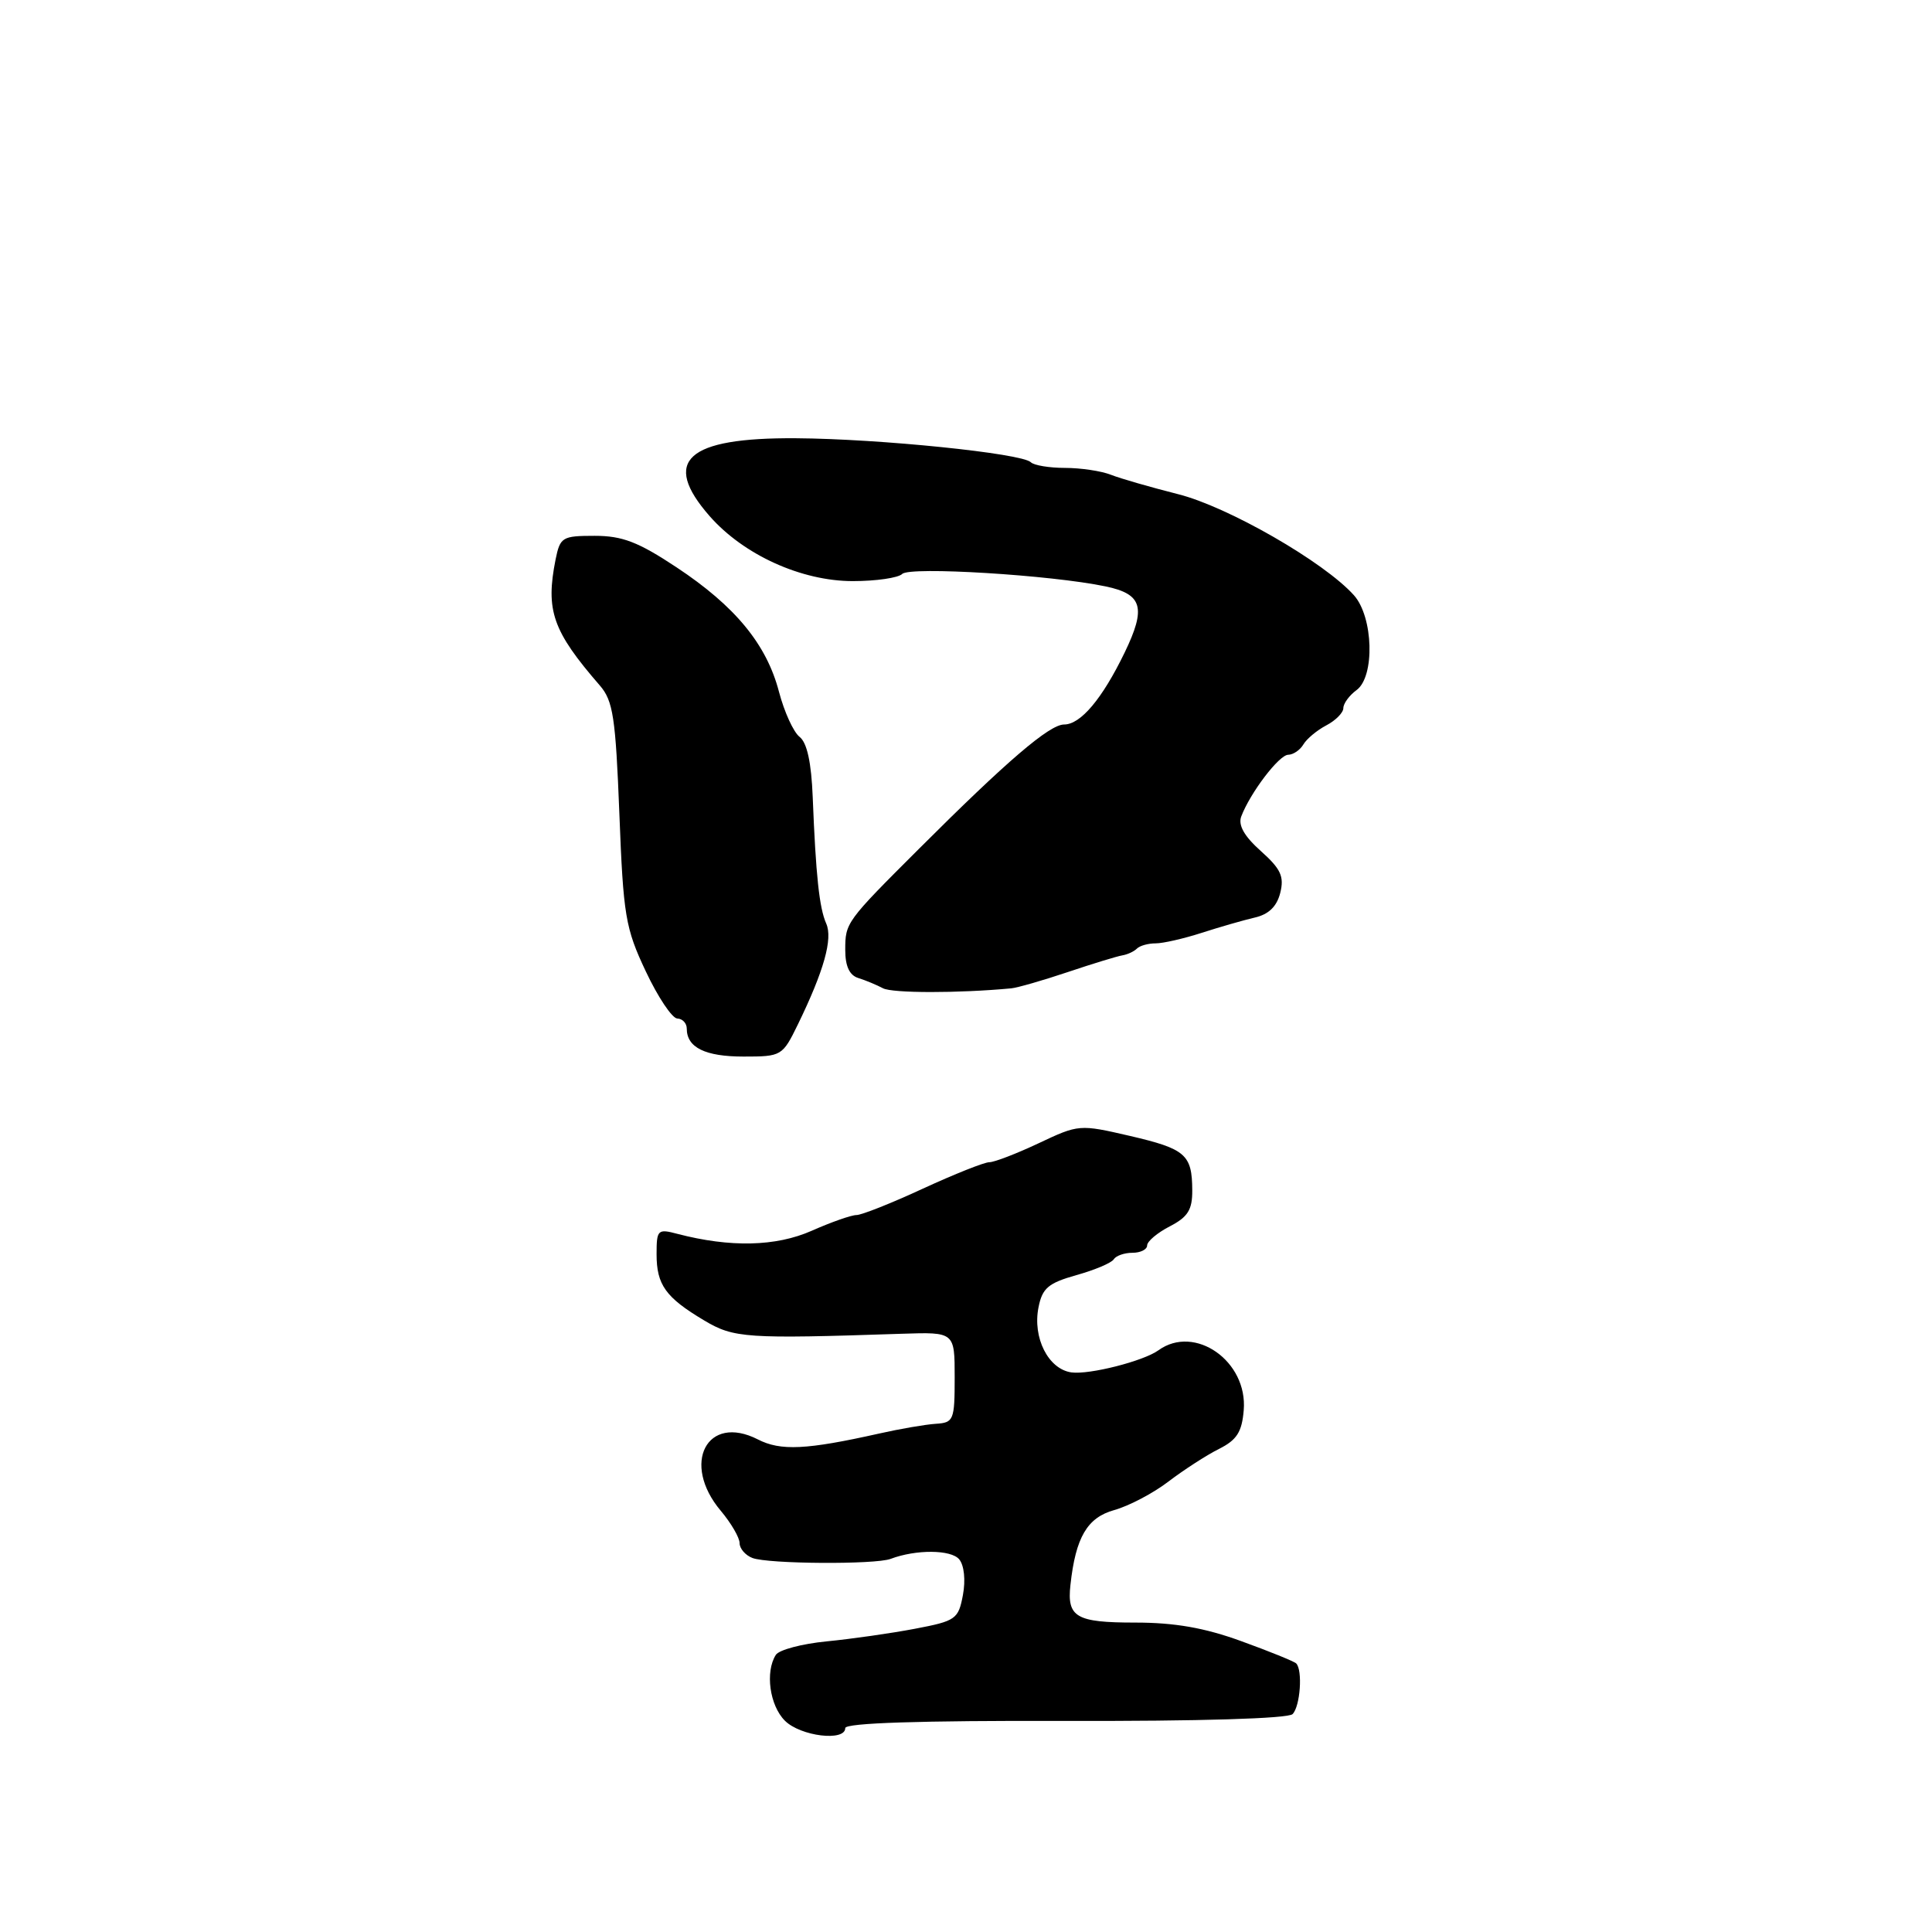 <?xml version="1.0" encoding="UTF-8" standalone="no"?>
<!DOCTYPE svg PUBLIC "-//W3C//DTD SVG 1.1//EN" "http://www.w3.org/Graphics/SVG/1.1/DTD/svg11.dtd" >
<svg xmlns="http://www.w3.org/2000/svg" xmlns:xlink="http://www.w3.org/1999/xlink" version="1.1" viewBox="0 0 256 256">
 <g >
 <path fill="currentColor"
d=" M 112.00 228.98 C 112.00 228.30 121.91 227.98 141.15 228.03 C 158.92 228.08 170.68 227.72 171.27 227.13 C 172.29 226.11 172.63 221.29 171.75 220.41 C 171.47 220.14 168.20 218.81 164.47 217.46 C 159.61 215.69 155.65 215.00 150.41 215.00 C 142.58 215.00 141.36 214.29 141.84 210.00 C 142.53 203.69 144.07 201.08 147.65 200.09 C 149.58 199.55 152.81 197.86 154.83 196.31 C 156.85 194.77 159.85 192.83 161.50 192.00 C 163.89 190.81 164.56 189.75 164.80 186.86 C 165.35 180.37 158.32 175.43 153.50 178.92 C 151.50 180.36 144.33 182.18 141.96 181.85 C 138.90 181.41 136.80 177.25 137.61 173.22 C 138.11 170.68 138.91 170.01 142.63 168.96 C 145.06 168.28 147.29 167.34 147.58 166.86 C 147.88 166.39 148.99 166.00 150.06 166.00 C 151.13 166.00 152.00 165.56 152.00 165.03 C 152.00 164.49 153.35 163.35 155.00 162.50 C 157.40 161.26 158.00 160.30 157.98 157.72 C 157.96 152.98 157.10 152.23 149.70 150.51 C 143.05 148.97 142.93 148.98 137.64 151.48 C 134.71 152.86 131.76 154.00 131.09 154.00 C 130.42 154.00 126.46 155.58 122.29 157.50 C 118.13 159.43 114.16 161.00 113.49 161.00 C 112.81 161.00 110.13 161.94 107.54 163.09 C 102.80 165.18 96.76 165.32 89.75 163.49 C 87.15 162.80 87.00 162.95 87.00 166.19 C 87.00 170.25 88.20 171.92 93.30 174.96 C 97.24 177.31 98.82 177.42 119.50 176.73 C 126.50 176.50 126.50 176.50 126.50 182.50 C 126.50 188.19 126.37 188.51 124.00 188.66 C 122.62 188.75 119.25 189.33 116.50 189.95 C 106.85 192.11 103.44 192.28 100.42 190.73 C 93.68 187.29 90.23 193.92 95.50 200.18 C 96.88 201.82 98.00 203.75 98.00 204.47 C 98.00 205.19 98.76 206.08 99.70 206.44 C 101.78 207.24 115.96 207.33 118.01 206.56 C 121.38 205.29 126.02 205.32 127.10 206.62 C 127.76 207.42 127.96 209.38 127.59 211.36 C 126.99 214.55 126.65 214.79 121.23 215.82 C 118.08 216.42 112.82 217.17 109.54 217.49 C 106.26 217.81 103.23 218.61 102.80 219.28 C 101.37 221.53 101.98 225.98 104.00 228.00 C 106.07 230.07 112.00 230.79 112.00 228.98 Z  M 105.72 135.75 C 109.18 128.64 110.37 124.39 109.48 122.38 C 108.56 120.31 108.10 115.99 107.69 105.64 C 107.51 101.05 106.94 98.41 105.95 97.64 C 105.14 97.01 103.92 94.33 103.22 91.67 C 101.58 85.38 97.42 80.32 89.64 75.17 C 84.57 71.81 82.46 71.00 78.80 71.00 C 74.50 71.00 74.22 71.17 73.62 74.12 C 72.27 80.90 73.22 83.61 79.48 90.83 C 81.24 92.86 81.57 95.04 82.07 107.83 C 82.59 121.35 82.87 122.99 85.57 128.71 C 87.18 132.13 89.06 134.94 89.75 134.96 C 90.44 134.98 91.00 135.59 91.00 136.30 C 91.00 138.80 93.44 140.00 98.52 140.00 C 103.56 140.00 103.68 139.93 105.72 135.75 Z  M 134.00 130.96 C 134.82 130.88 138.20 129.91 141.50 128.80 C 144.80 127.69 148.05 126.70 148.72 126.59 C 149.39 126.48 150.26 126.08 150.64 125.70 C 151.02 125.31 152.14 125.00 153.13 125.00 C 154.12 125.00 156.86 124.37 159.22 123.61 C 161.57 122.85 164.73 121.94 166.23 121.59 C 168.10 121.17 169.18 120.13 169.64 118.31 C 170.18 116.14 169.72 115.14 167.07 112.77 C 164.87 110.81 164.04 109.34 164.47 108.19 C 165.66 105.05 169.49 100.01 170.70 100.01 C 171.36 100.00 172.26 99.39 172.70 98.65 C 173.14 97.90 174.51 96.76 175.75 96.11 C 176.99 95.46 178.00 94.43 178.00 93.83 C 178.00 93.22 178.79 92.14 179.75 91.44 C 182.20 89.65 181.98 81.75 179.40 78.87 C 175.46 74.47 162.71 67.14 156.10 65.48 C 152.47 64.56 148.47 63.41 147.20 62.91 C 145.94 62.41 143.20 62.00 141.12 62.00 C 139.04 62.00 137.00 61.66 136.59 61.25 C 135.41 60.07 116.53 58.14 105.47 58.07 C 90.97 57.97 87.58 61.03 94.04 68.40 C 98.55 73.53 106.20 77.00 113.00 77.00 C 116.08 77.00 119.03 76.57 119.55 76.05 C 120.56 75.04 139.28 76.19 146.49 77.70 C 151.39 78.72 151.90 80.51 149.02 86.47 C 146.05 92.60 143.19 96.00 141.00 96.00 C 139.06 96.00 133.44 100.81 121.74 112.50 C 112.09 122.13 112.00 122.26 112.00 125.87 C 112.00 128.04 112.56 129.24 113.75 129.60 C 114.71 129.90 116.17 130.51 117.00 130.95 C 118.23 131.61 126.99 131.62 134.00 130.96 Z "/>
</g>
</svg>